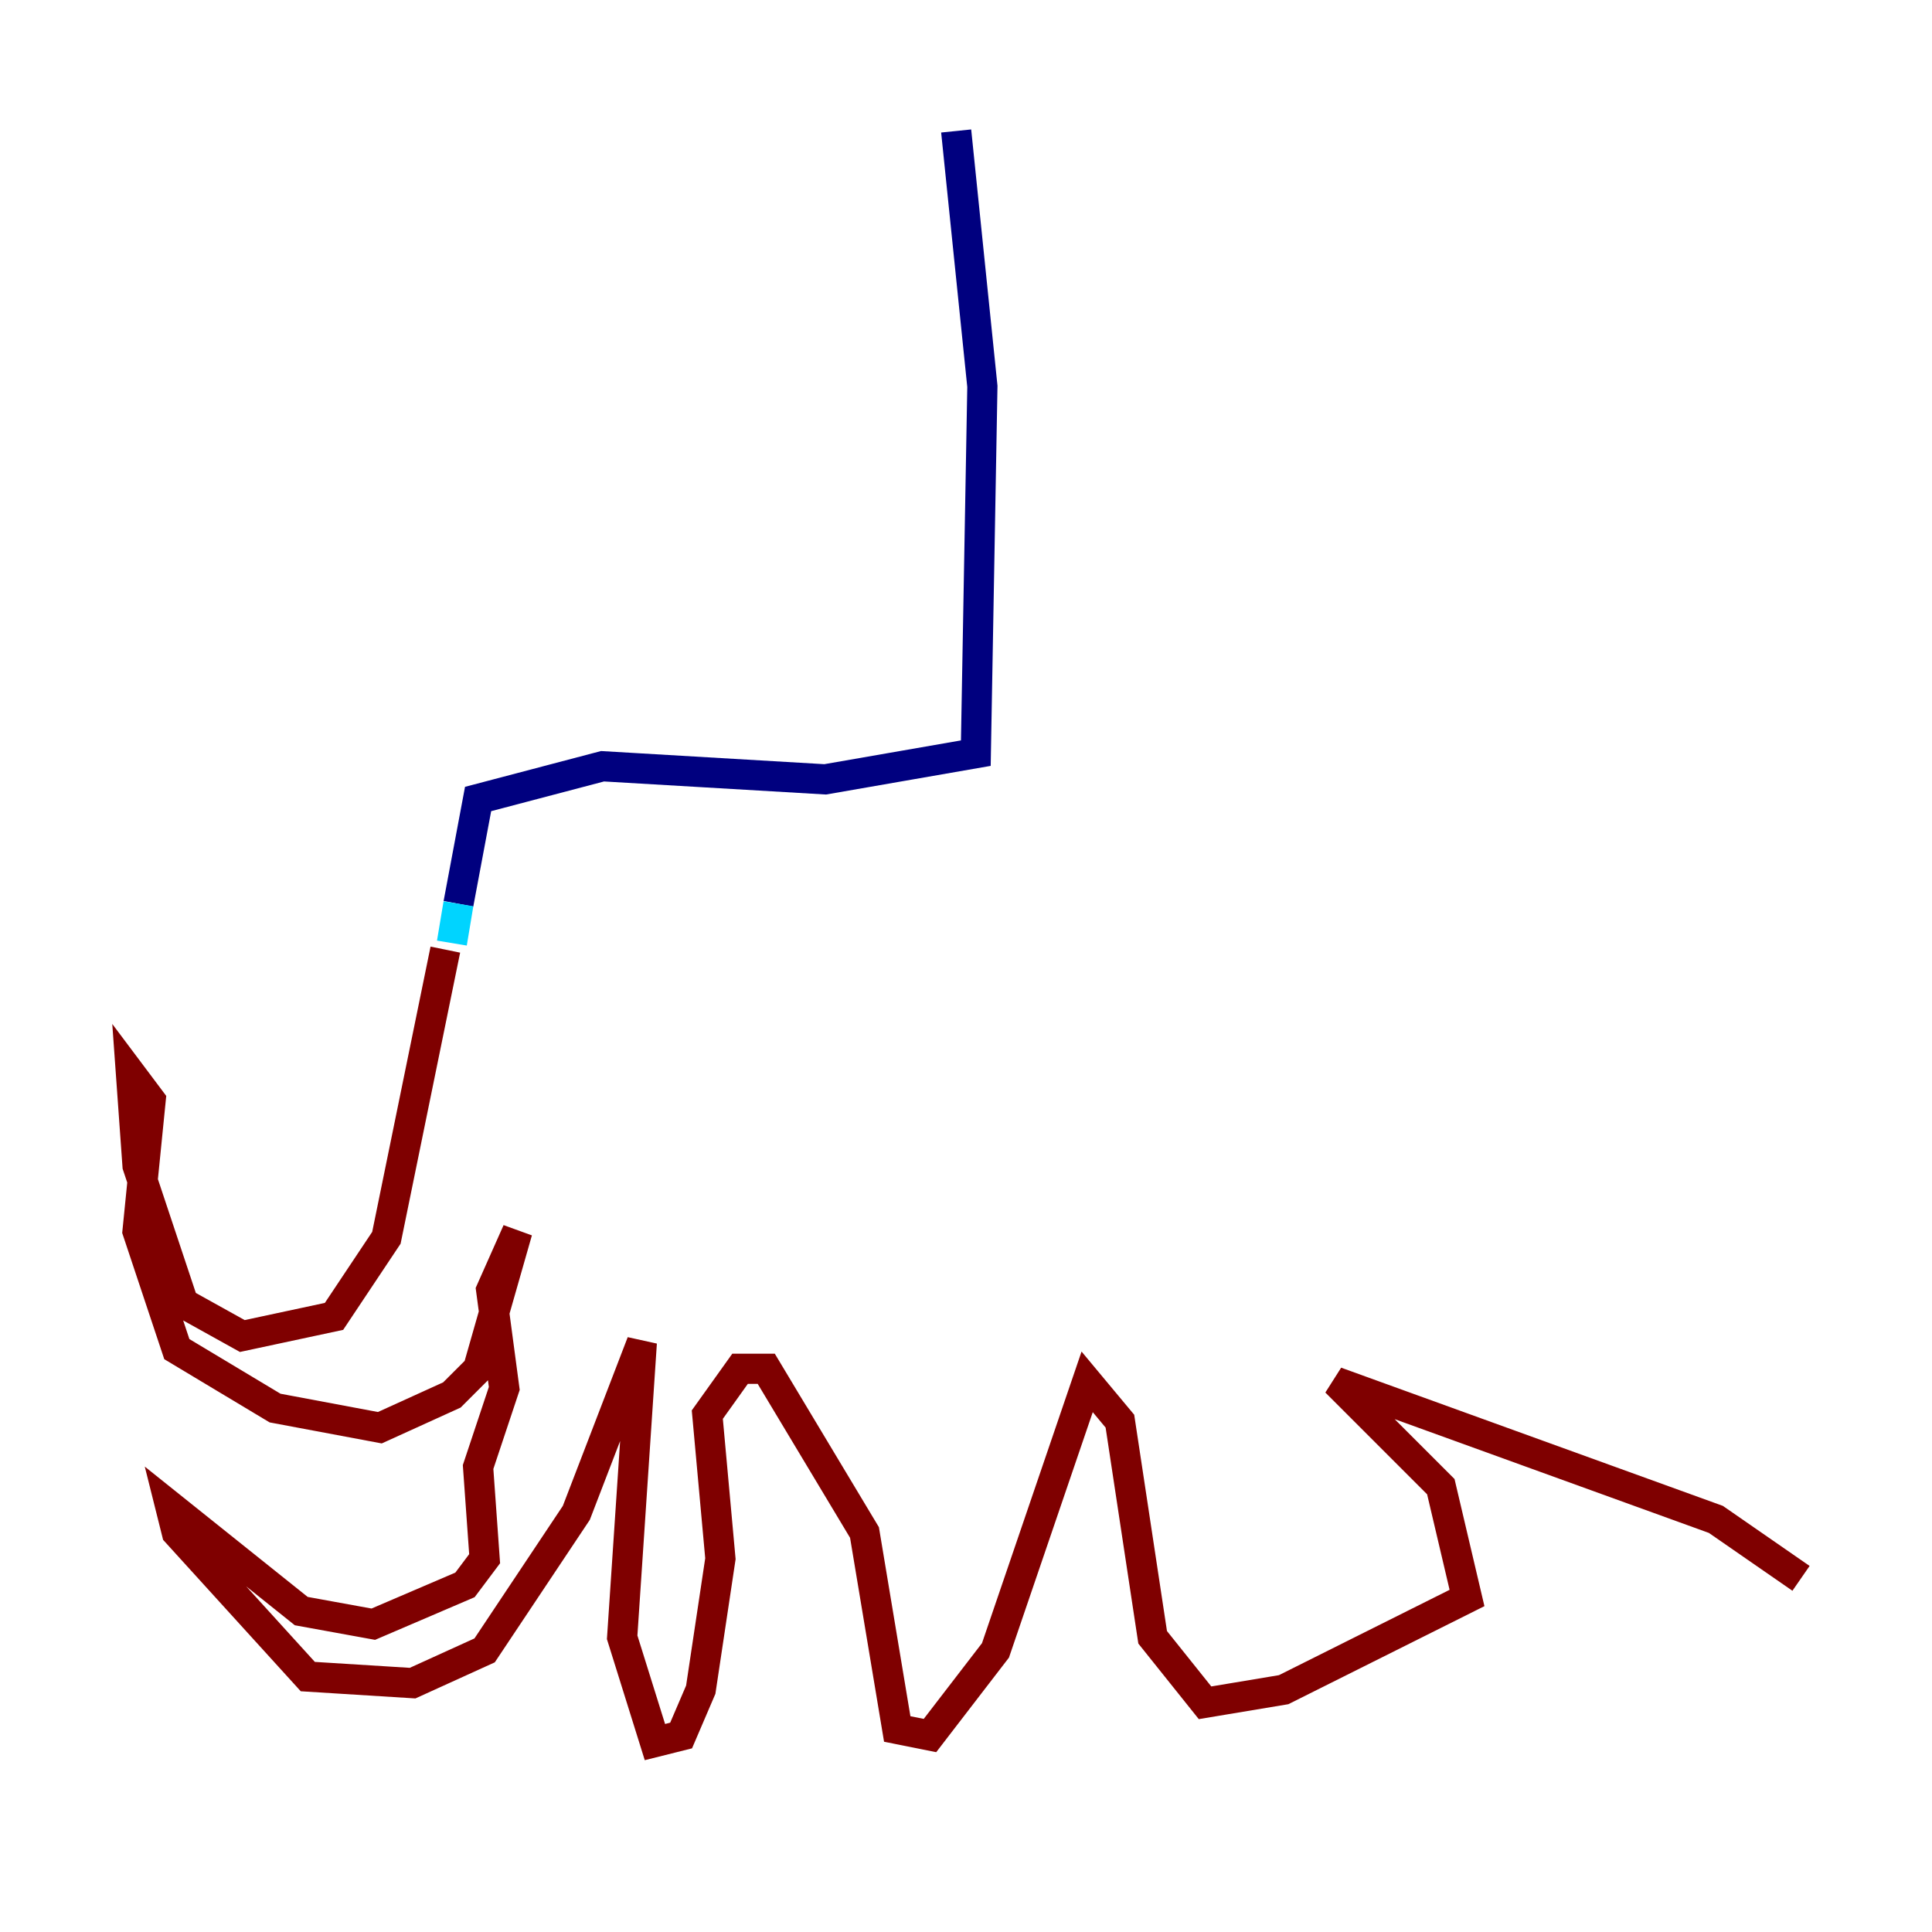 <?xml version="1.0" encoding="utf-8" ?>
<svg baseProfile="tiny" height="128" version="1.2" viewBox="0,0,128,128" width="128" xmlns="http://www.w3.org/2000/svg" xmlns:ev="http://www.w3.org/2001/xml-events" xmlns:xlink="http://www.w3.org/1999/xlink"><defs /><polyline fill="none" points="63.349,8.678 65.085,25.6 64.651,49.898 54.671,51.634 39.919,50.766 31.675,52.936 30.373,59.878" stroke="#00007f" stroke-width="2" /><polyline fill="none" points="30.373,59.878 29.939,62.481" stroke="#00d4ff" stroke-width="2" /><polyline fill="none" points="30.373,60.746 30.373,60.746" stroke="#ffe500" stroke-width="2" /><polyline fill="none" points="29.505,62.915 25.6,82.007 22.129,87.214 16.054,88.515 12.149,86.346 9.112,77.234 8.678,71.159 9.98,72.895 9.112,81.573 11.715,89.383 18.224,93.288 25.166,94.59 29.939,92.42 31.675,90.685 34.278,81.573 32.542,85.478 33.41,91.986 31.675,97.193 32.108,103.268 30.807,105.003 24.732,107.607 19.959,106.739 11.281,99.797 11.715,101.532 20.393,111.078 27.336,111.512 32.108,109.342 38.183,100.231 42.522,88.949 41.22,108.475 43.39,115.417 45.125,114.983 46.427,111.946 47.729,103.268 46.861,93.722 49.031,90.685 50.766,90.685 57.275,101.532 59.444,114.549 61.614,114.983 65.953,109.342 72.027,91.552 74.197,94.156 76.366,108.475 79.837,112.814 85.044,111.946 97.193,105.871 95.458,98.495 88.515,91.552 113.681,100.664 119.322,104.57" stroke="#7f0000" stroke-width="2" /></svg>